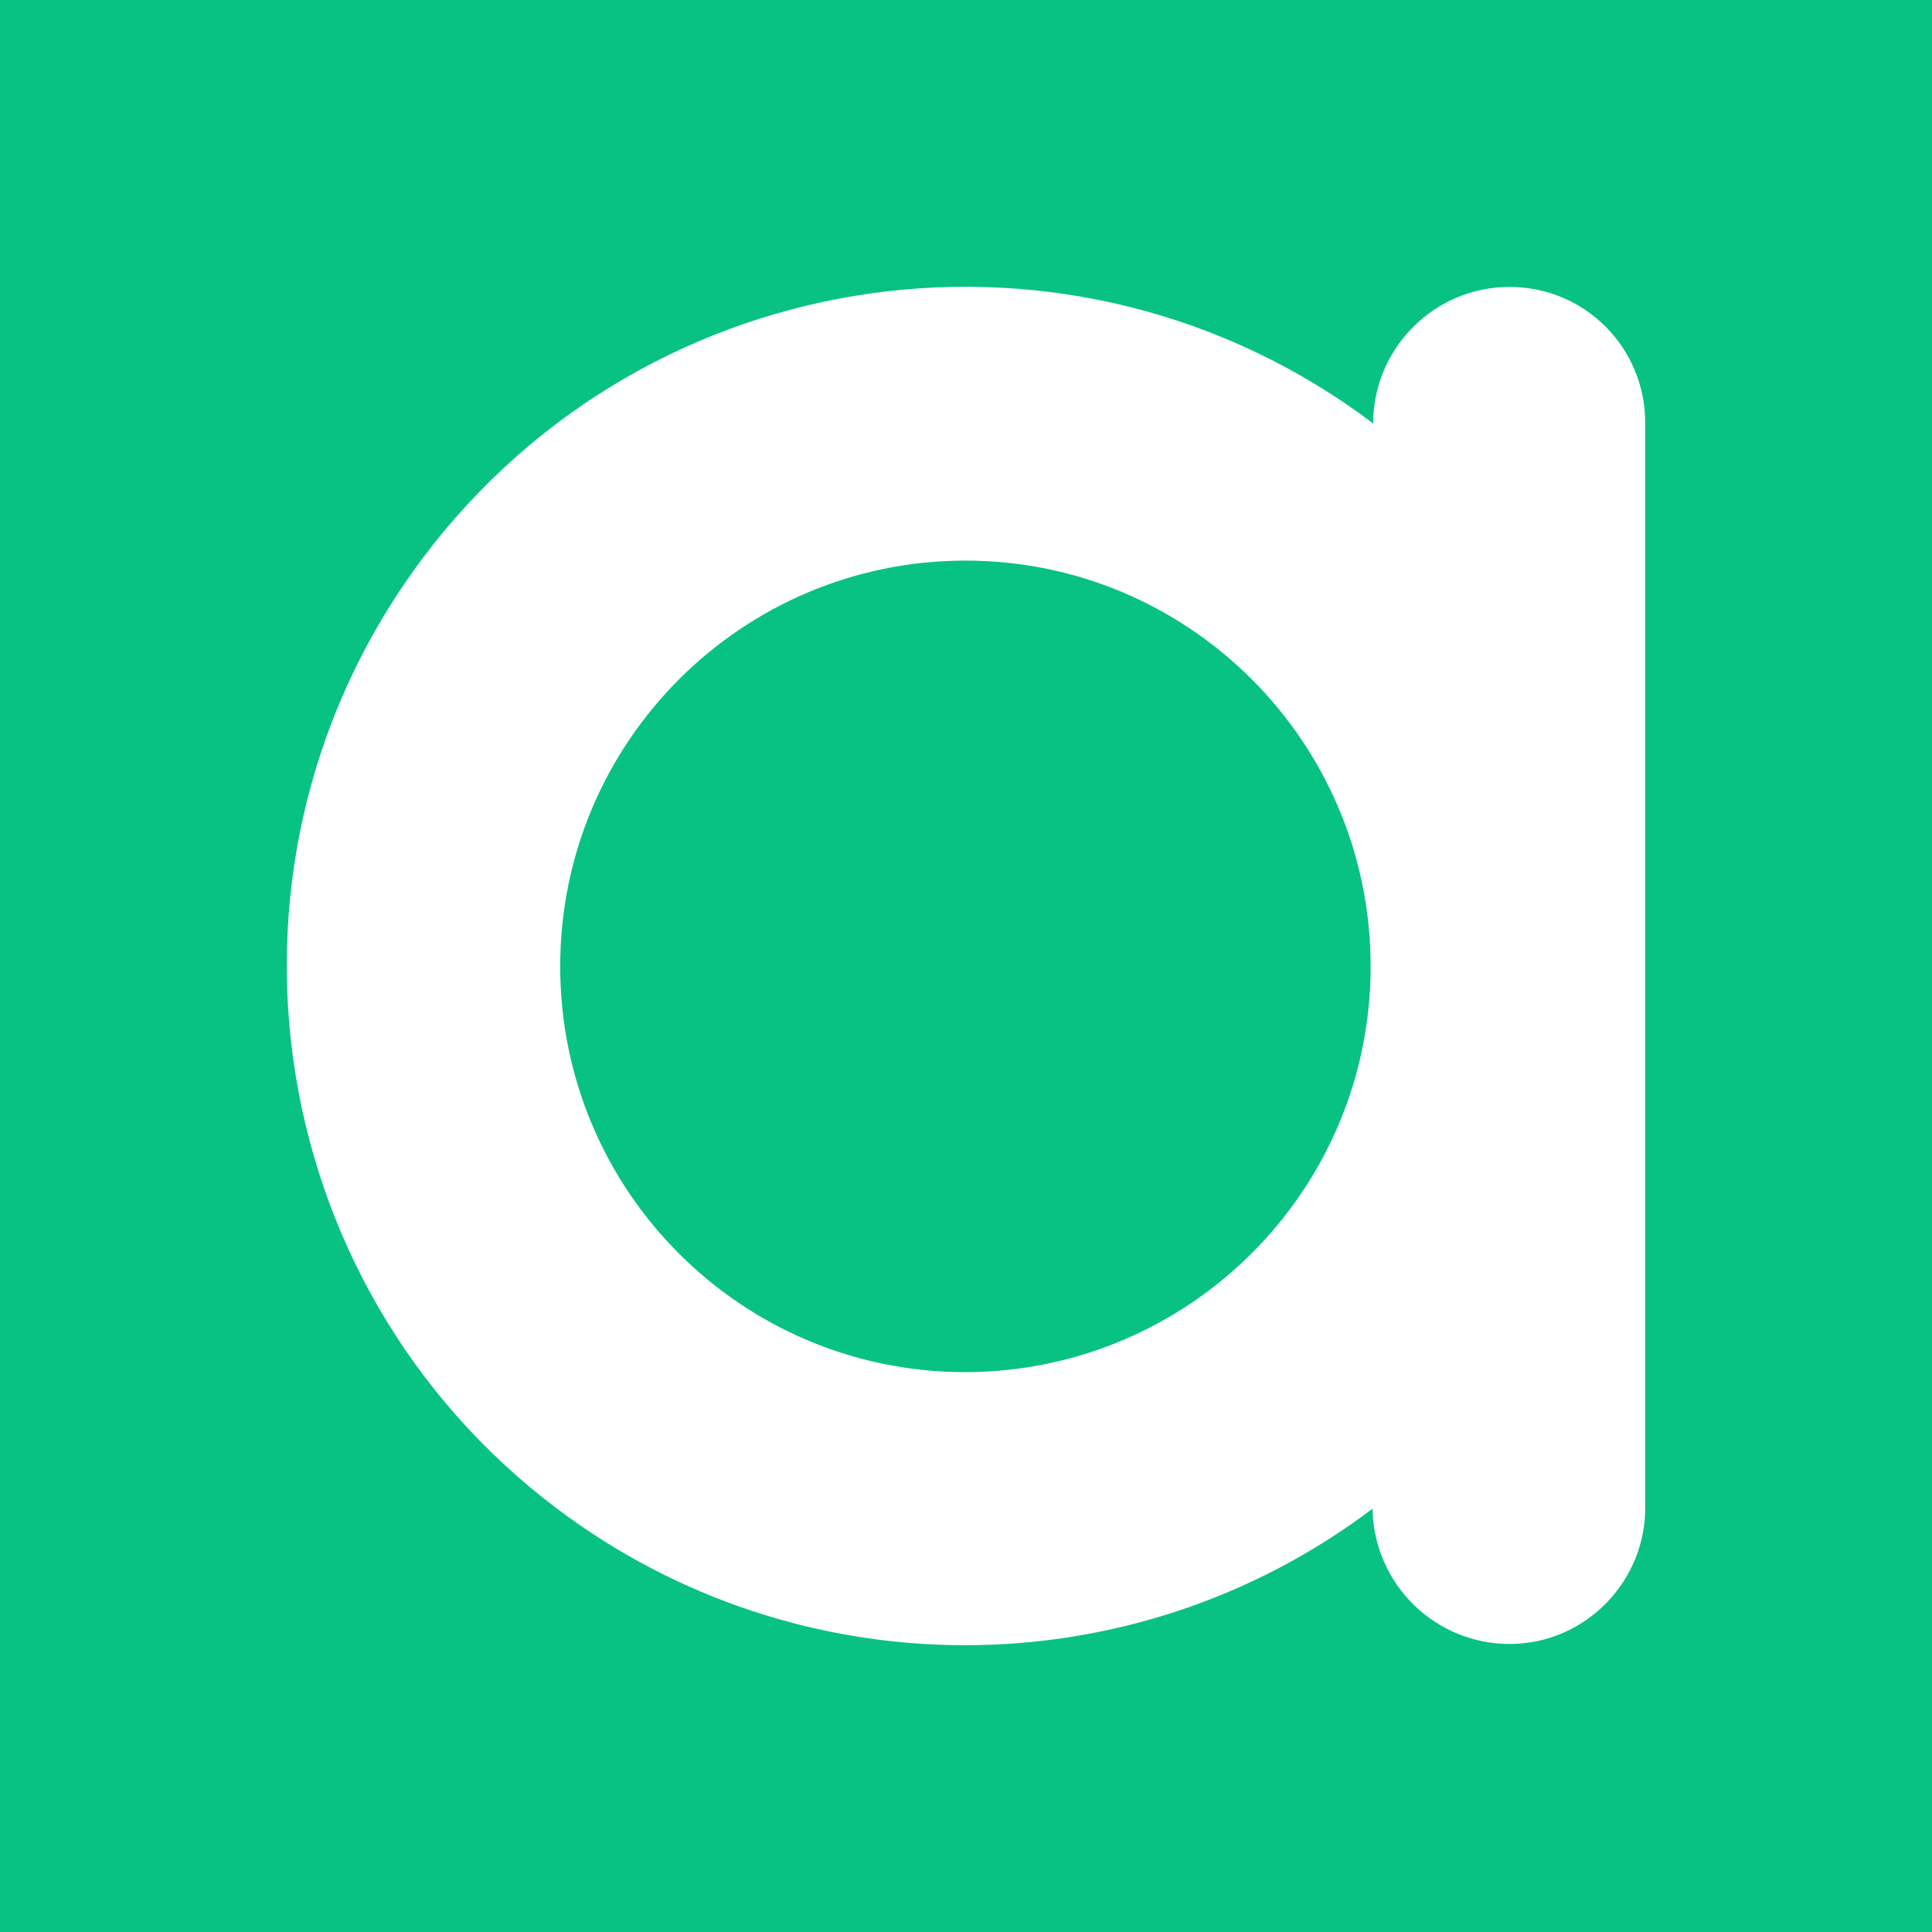 <svg width="512" height="512" viewBox="0 0 512 512" fill="none"
  xmlns="http://www.w3.org/2000/svg">
  <rect width="512" height="512" fill="#08C284"/>
  <path d="M400.032 76.034C380.127 76.034 363.902 92.282 363.902 112.215C284.617 52.416 171.878 68.329 112.164 147.725C52.449 227.122 68.339 340.02 147.624 399.819C211.688 448.06 299.839 448.06 363.735 399.819C364.07 419.92 380.462 435.833 400.367 435.665C420.272 435.497 436.329 418.915 435.995 398.982V112.382C436.162 92.281 420.104 76.034 400.032 76.034ZM255.847 363.638C196.467 363.638 148.461 315.565 148.461 256.101C148.461 196.637 196.634 148.563 255.847 148.563C315.06 148.563 363.233 196.637 363.233 256.101C363.233 315.397 315.227 363.471 255.847 363.638Z" fill="white"/>
</svg>
